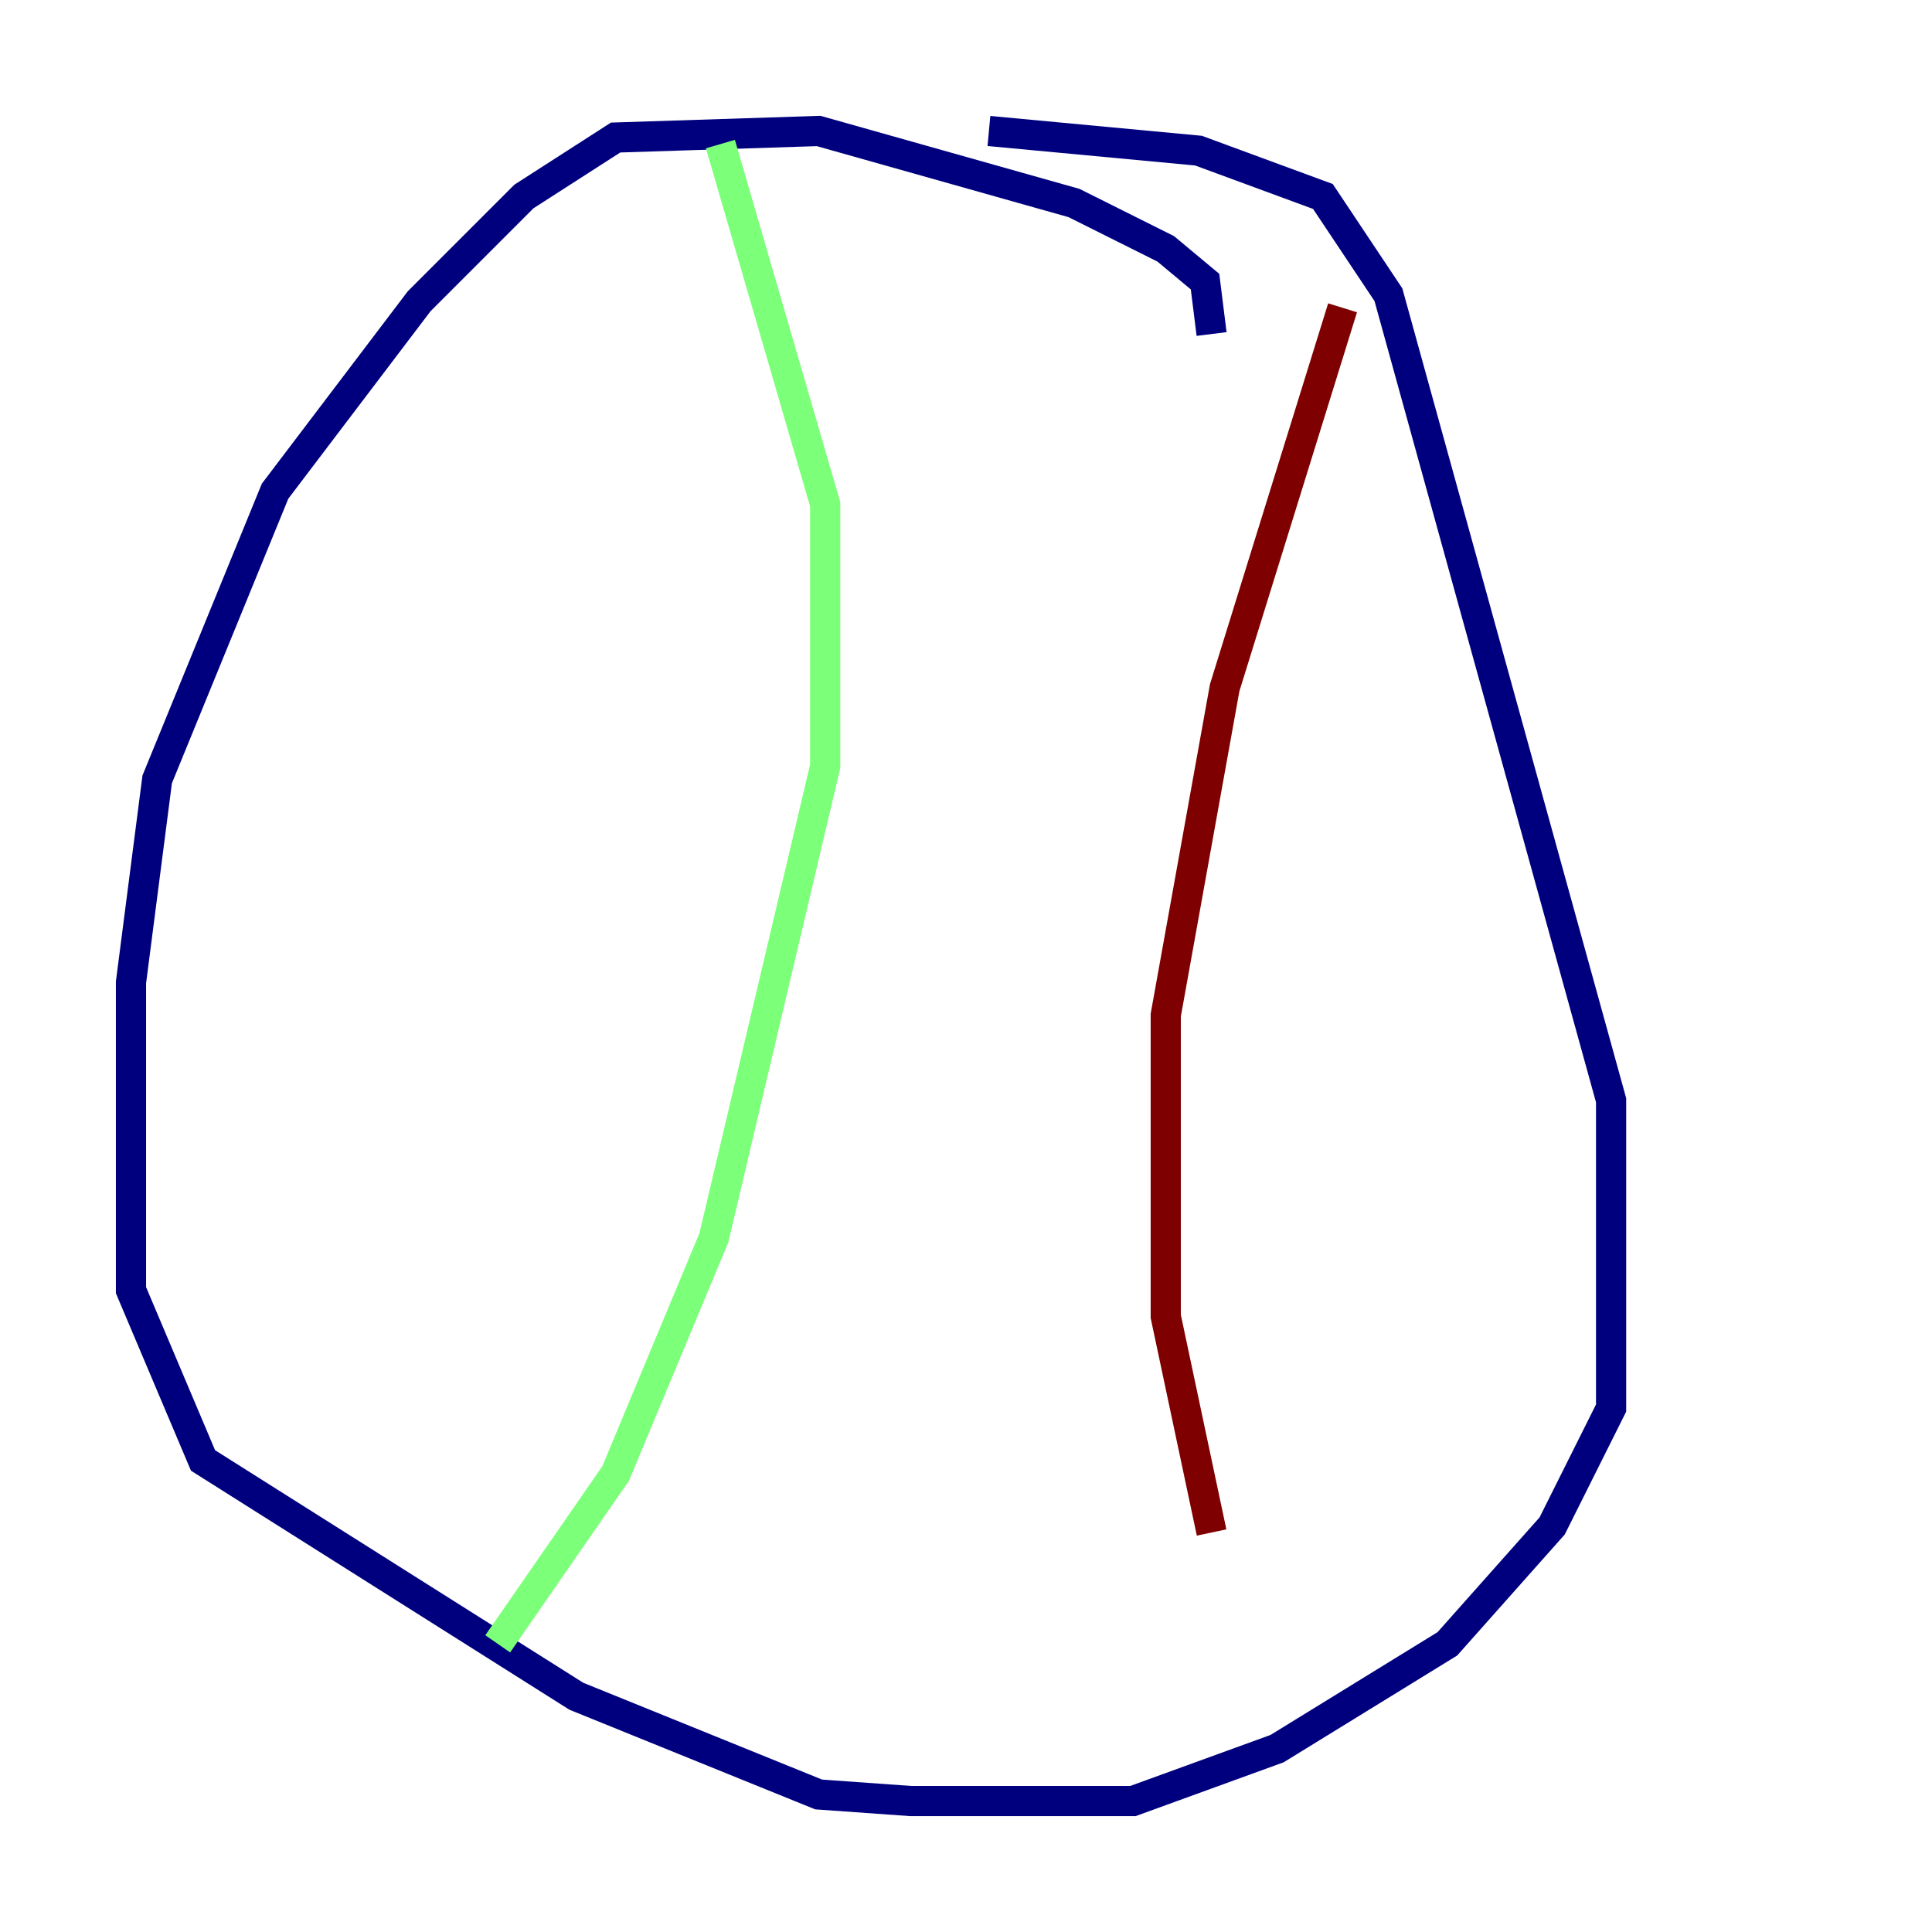 <?xml version="1.0" encoding="utf-8" ?>
<svg baseProfile="tiny" height="128" version="1.2" viewBox="0,0,128,128" width="128" xmlns="http://www.w3.org/2000/svg" xmlns:ev="http://www.w3.org/2001/xml-events" xmlns:xlink="http://www.w3.org/1999/xlink"><defs /><polyline fill="none" points="80.271,22.129 79.837,18.658 77.234,16.488 71.159,13.451 54.237,8.678 40.786,9.112 34.712,13.017 27.77,19.959 18.224,32.542 10.414,51.634 8.678,65.085 8.678,85.478 13.451,96.759 38.183,112.38 54.237,118.888 60.312,119.322 75.064,119.322 84.61,115.851 95.891,108.909 102.834,101.098 106.739,93.288 106.739,72.895 91.986,19.525 87.647,13.017 79.403,9.98 65.519,8.678" stroke="#00007f" stroke-width="2" /><polyline fill="none" points="47.729,9.546 54.671,33.41 54.671,50.766 47.295,82.007 40.786,97.627 32.976,108.909" stroke="#7cff79" stroke-width="2" /><polyline fill="none" points="88.949,20.393 81.139,45.559 77.234,67.254 77.234,87.214 80.271,101.532" stroke="#7f0000" stroke-width="2" /></svg>